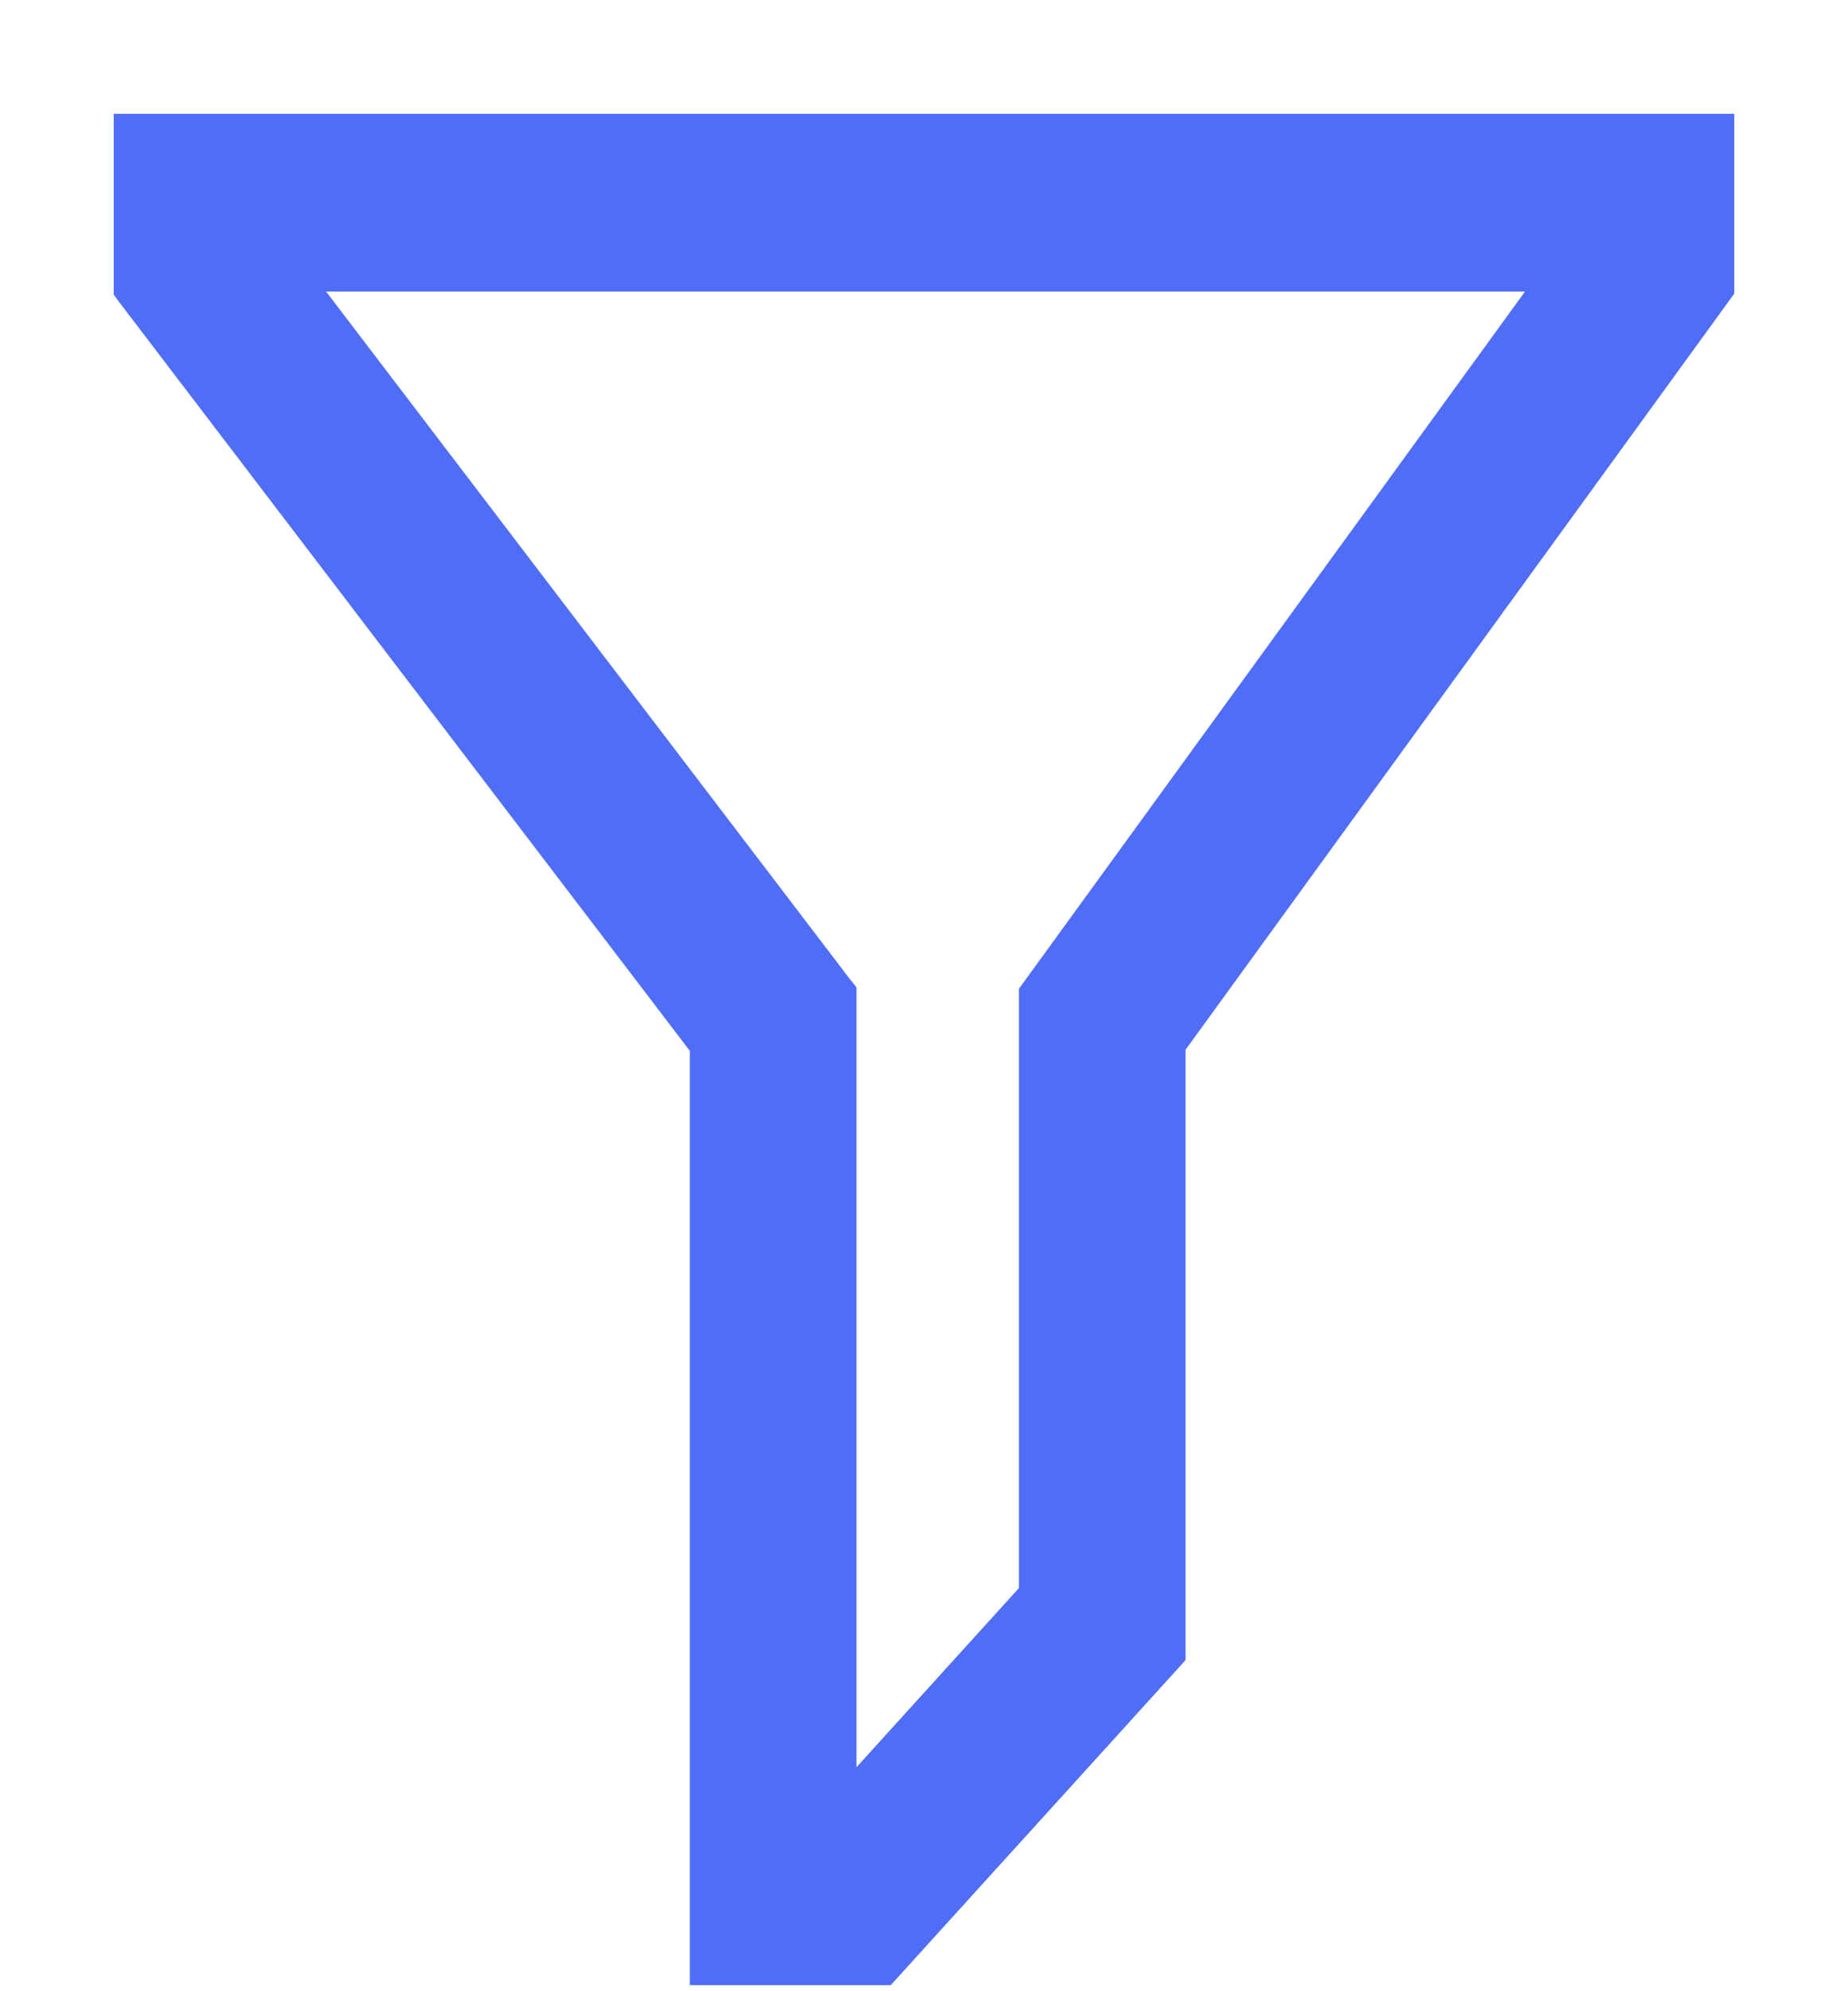<svg width="13" height="14" viewBox="0 0 13 14" fill="none" xmlns="http://www.w3.org/2000/svg">
<path d="M6.177 13.857H6.222L6.251 13.825L8.214 11.662L8.24 11.633V11.595V7.348L12.081 2.058L12.1 2.032V2V1V0.9H12H1H0.9V1V2.005V2.039L0.92 2.066L4.953 7.355V13.757V13.857H5.053H6.177ZM7.287 6.958L7.268 6.984V7.017V11.204L5.925 12.684V7.011V6.977L5.904 6.951L2.092 1.95H10.924L7.287 6.958Z" fill="#506DF6" stroke="#506DF6" stroke-width="0.2"/>
</svg>
